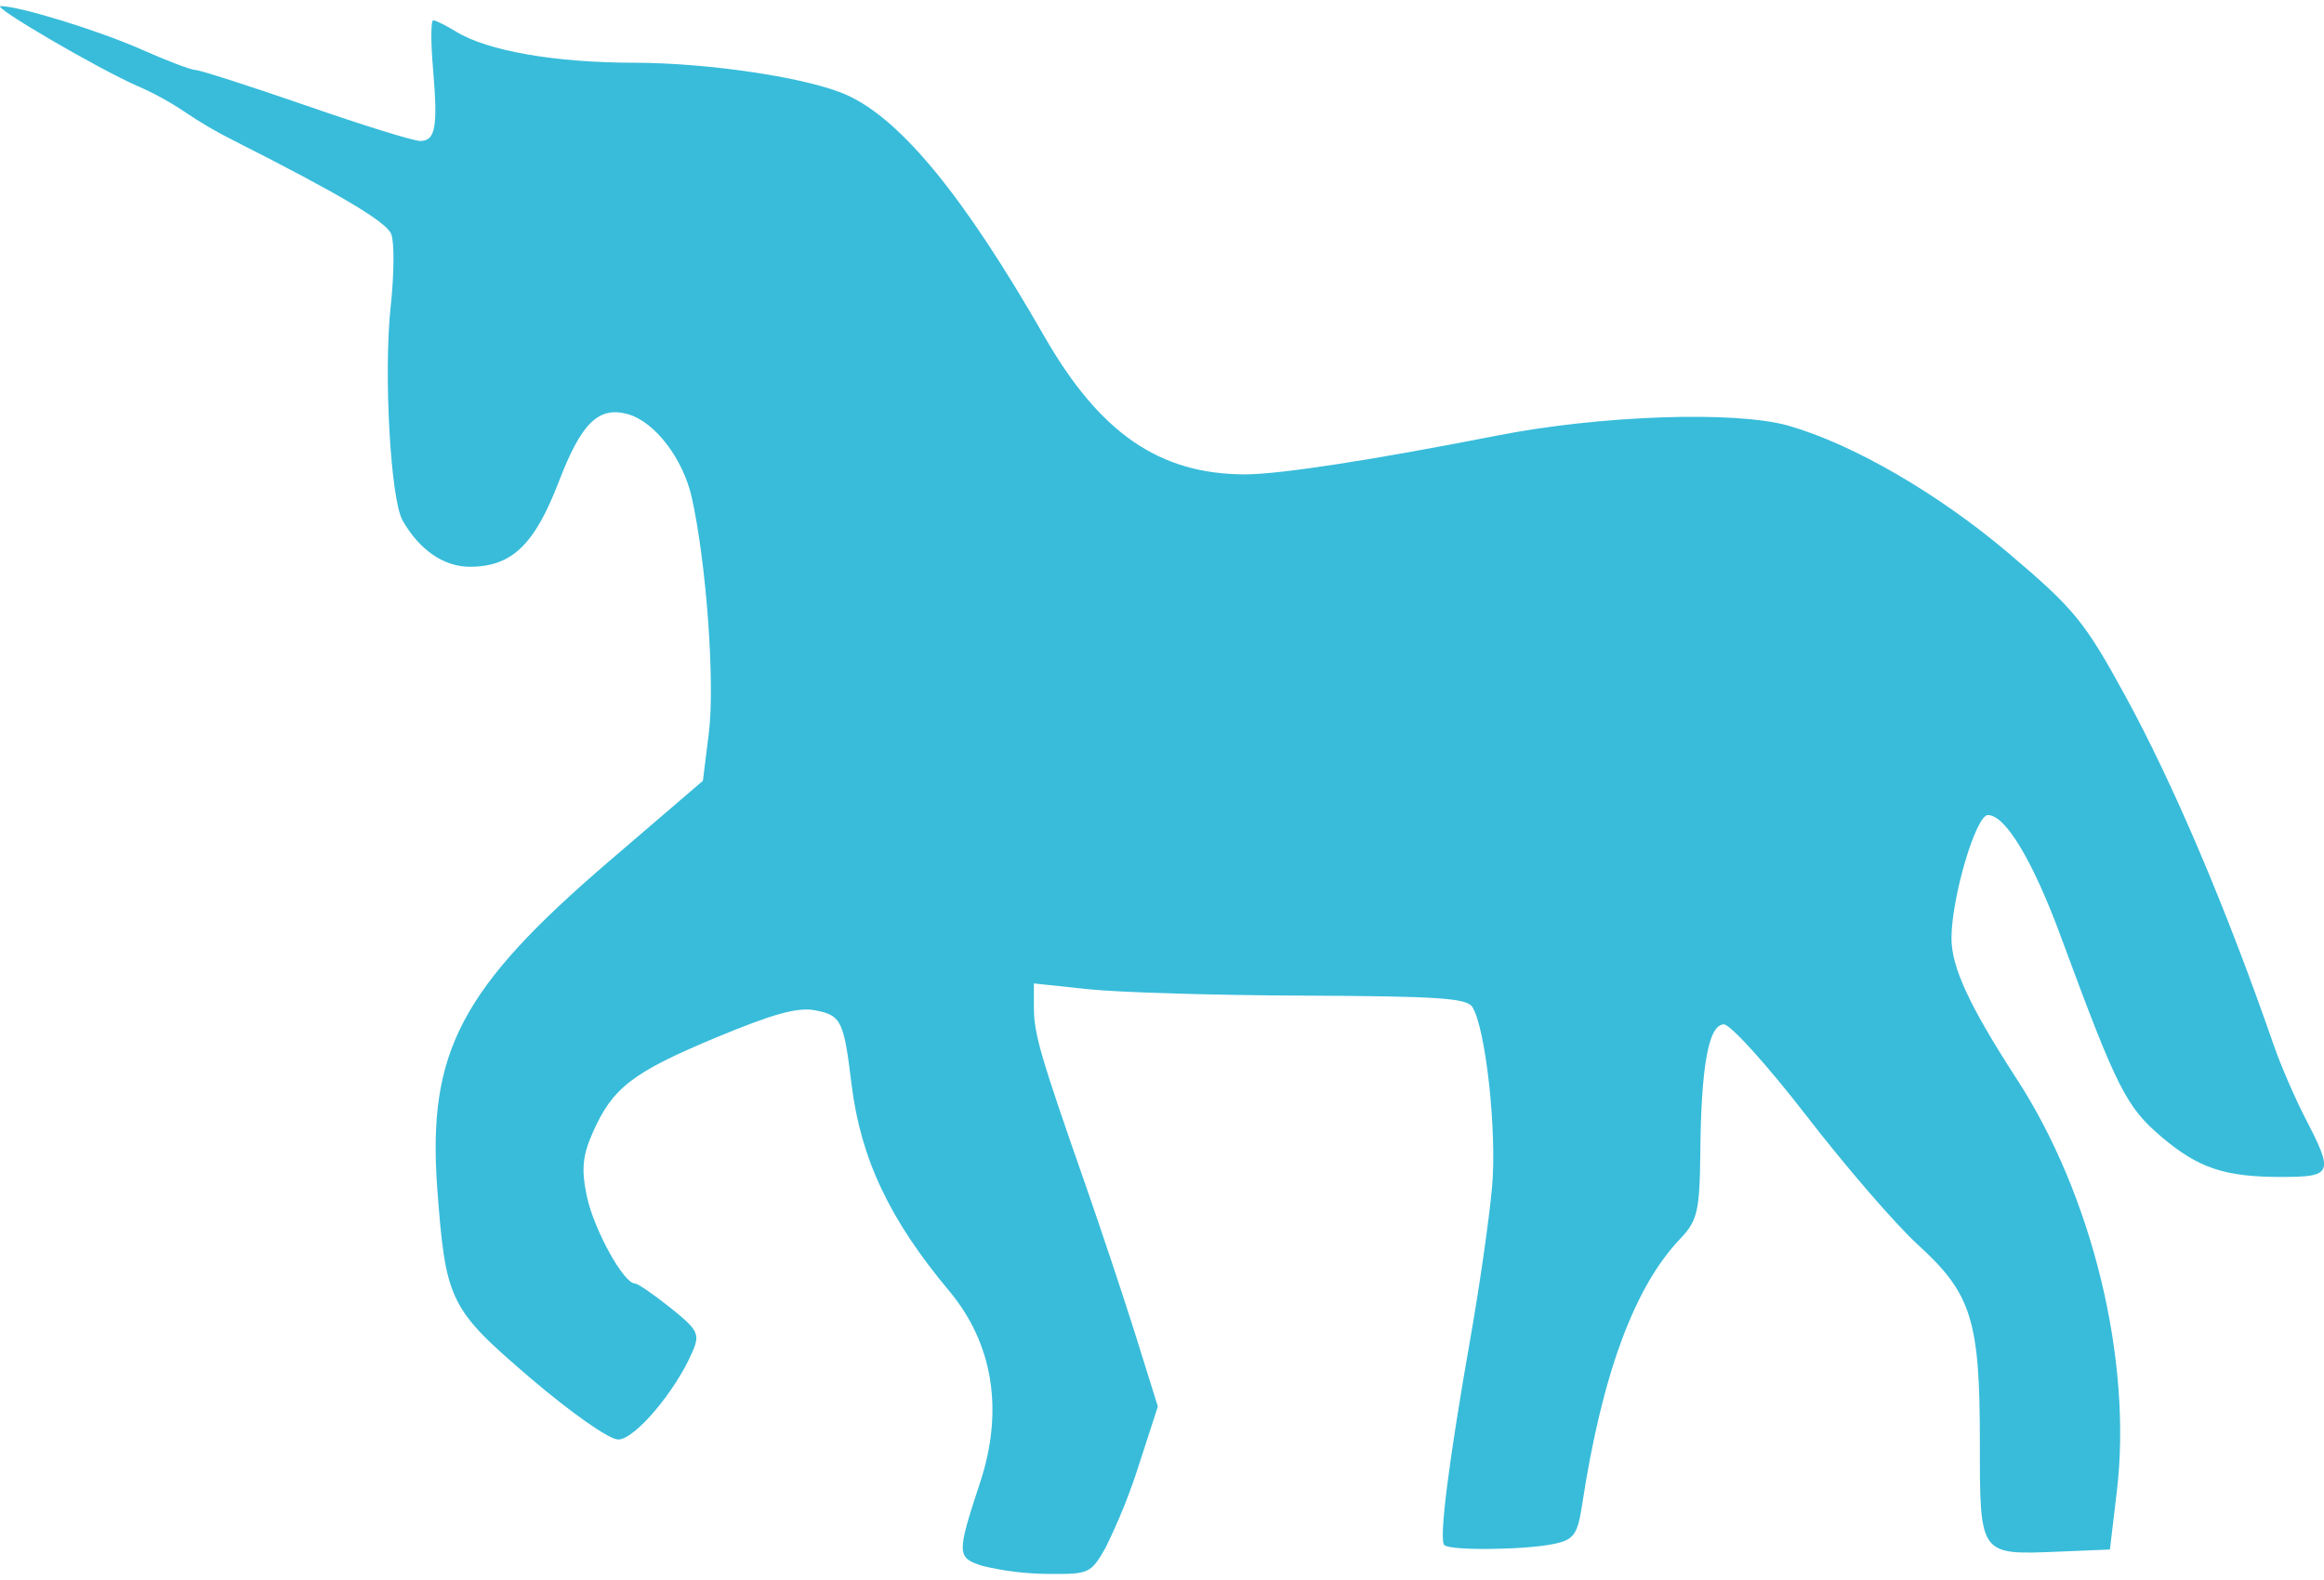<svg width="75" height="51" viewBox="0 0 75 51" fill="none" xmlns="http://www.w3.org/2000/svg">
<path d="M31.703 50.544C30.872 50.278 30.869 50.162 31.634 47.84C32.397 45.519 32.047 43.365 30.634 41.672C28.706 39.369 27.778 37.403 27.481 35C27.231 32.937 27.147 32.772 26.306 32.612C25.744 32.503 24.963 32.719 23.109 33.49C20.409 34.615 19.766 35.115 19.131 36.553C18.794 37.309 18.756 37.762 18.944 38.637C19.178 39.706 20.125 41.425 20.488 41.428C20.581 41.428 21.1 41.784 21.638 42.215C22.534 42.934 22.597 43.059 22.341 43.647C21.791 44.922 20.481 46.465 19.953 46.465C19.656 46.465 18.447 45.615 17.109 44.475C14.497 42.234 14.384 42.006 14.109 38.334C13.797 33.95 14.872 31.903 19.672 27.787L22.684 25.203L22.878 23.64C23.075 22.022 22.797 18.178 22.325 16.056C22.044 14.806 21.131 13.609 20.263 13.369C19.316 13.106 18.763 13.65 18.038 15.537C17.256 17.581 16.519 18.294 15.163 18.294C14.319 18.294 13.538 17.753 12.994 16.803C12.603 16.125 12.375 12.034 12.609 9.881C12.722 8.85 12.728 7.8 12.625 7.553C12.456 7.153 11 6.287 7.563 4.547C7.002 4.269 6.461 3.952 5.944 3.6C5.46 3.276 4.947 2.996 4.413 2.766C3.106 2.187 -0.297 0.197 0.022 0.197C0.625 0.197 3.178 0.984 4.541 1.587C5.372 1.956 6.166 2.259 6.306 2.259C6.447 2.259 8.05 2.775 9.869 3.403C11.681 4.034 13.341 4.55 13.556 4.55C14.056 4.55 14.134 4.112 13.975 2.219C13.9 1.359 13.903 0.656 13.981 0.656C14.059 0.656 14.394 0.822 14.725 1.025C15.738 1.644 17.913 2.025 20.475 2.025C22.922 2.031 26.119 2.516 27.338 3.072C29.088 3.866 31.122 6.353 33.7 10.853C35.494 13.984 37.419 15.309 40.178 15.312C41.294 15.312 44.272 14.853 48.303 14.062C51.625 13.406 56.013 13.253 57.716 13.741C59.794 14.334 62.544 15.928 64.809 17.847C66.934 19.647 67.266 20.047 68.572 22.434C70.134 25.284 71.853 29.331 73.384 33.753C73.603 34.384 74.059 35.441 74.403 36.106C75.322 37.881 75.278 37.99 73.606 37.99C71.794 37.99 70.941 37.703 69.753 36.694C68.613 35.725 68.316 35.131 66.528 30.287C65.616 27.8 64.725 26.309 64.153 26.309C63.766 26.309 62.978 28.972 62.978 30.287C62.978 31.225 63.563 32.481 65.072 34.809C67.534 38.59 68.828 43.941 68.309 48.184L68.091 50.016L66.447 50.084C63.869 50.191 63.894 50.228 63.894 46.537C63.894 42.609 63.628 41.759 61.894 40.178C61.175 39.522 59.556 37.647 58.303 36.022C57.047 34.397 55.847 33.066 55.634 33.066C55.141 33.066 54.897 34.403 54.872 37.228C54.853 39.087 54.778 39.403 54.231 39.978C52.744 41.531 51.7 44.362 51.056 48.584C50.913 49.522 50.791 49.694 50.184 49.828C49.294 50.028 46.825 50.062 46.613 49.875C46.428 49.719 46.75 47.178 47.481 43.031C47.756 41.456 48.059 39.344 48.15 38.334C48.316 36.541 47.947 33.178 47.513 32.5C47.331 32.219 46.409 32.156 42.1 32.137C39.241 32.128 36.106 32.034 35.131 31.931L33.366 31.744V32.525C33.366 33.369 33.584 34.106 35.022 38.219C35.528 39.669 36.263 41.875 36.656 43.125L37.366 45.4L36.766 47.25C36.473 48.179 36.109 49.085 35.678 49.959C35.203 50.791 35.147 50.816 33.819 50.803C33.106 50.798 32.396 50.711 31.703 50.544Z" fill="#38BCDA"/>
</svg>
